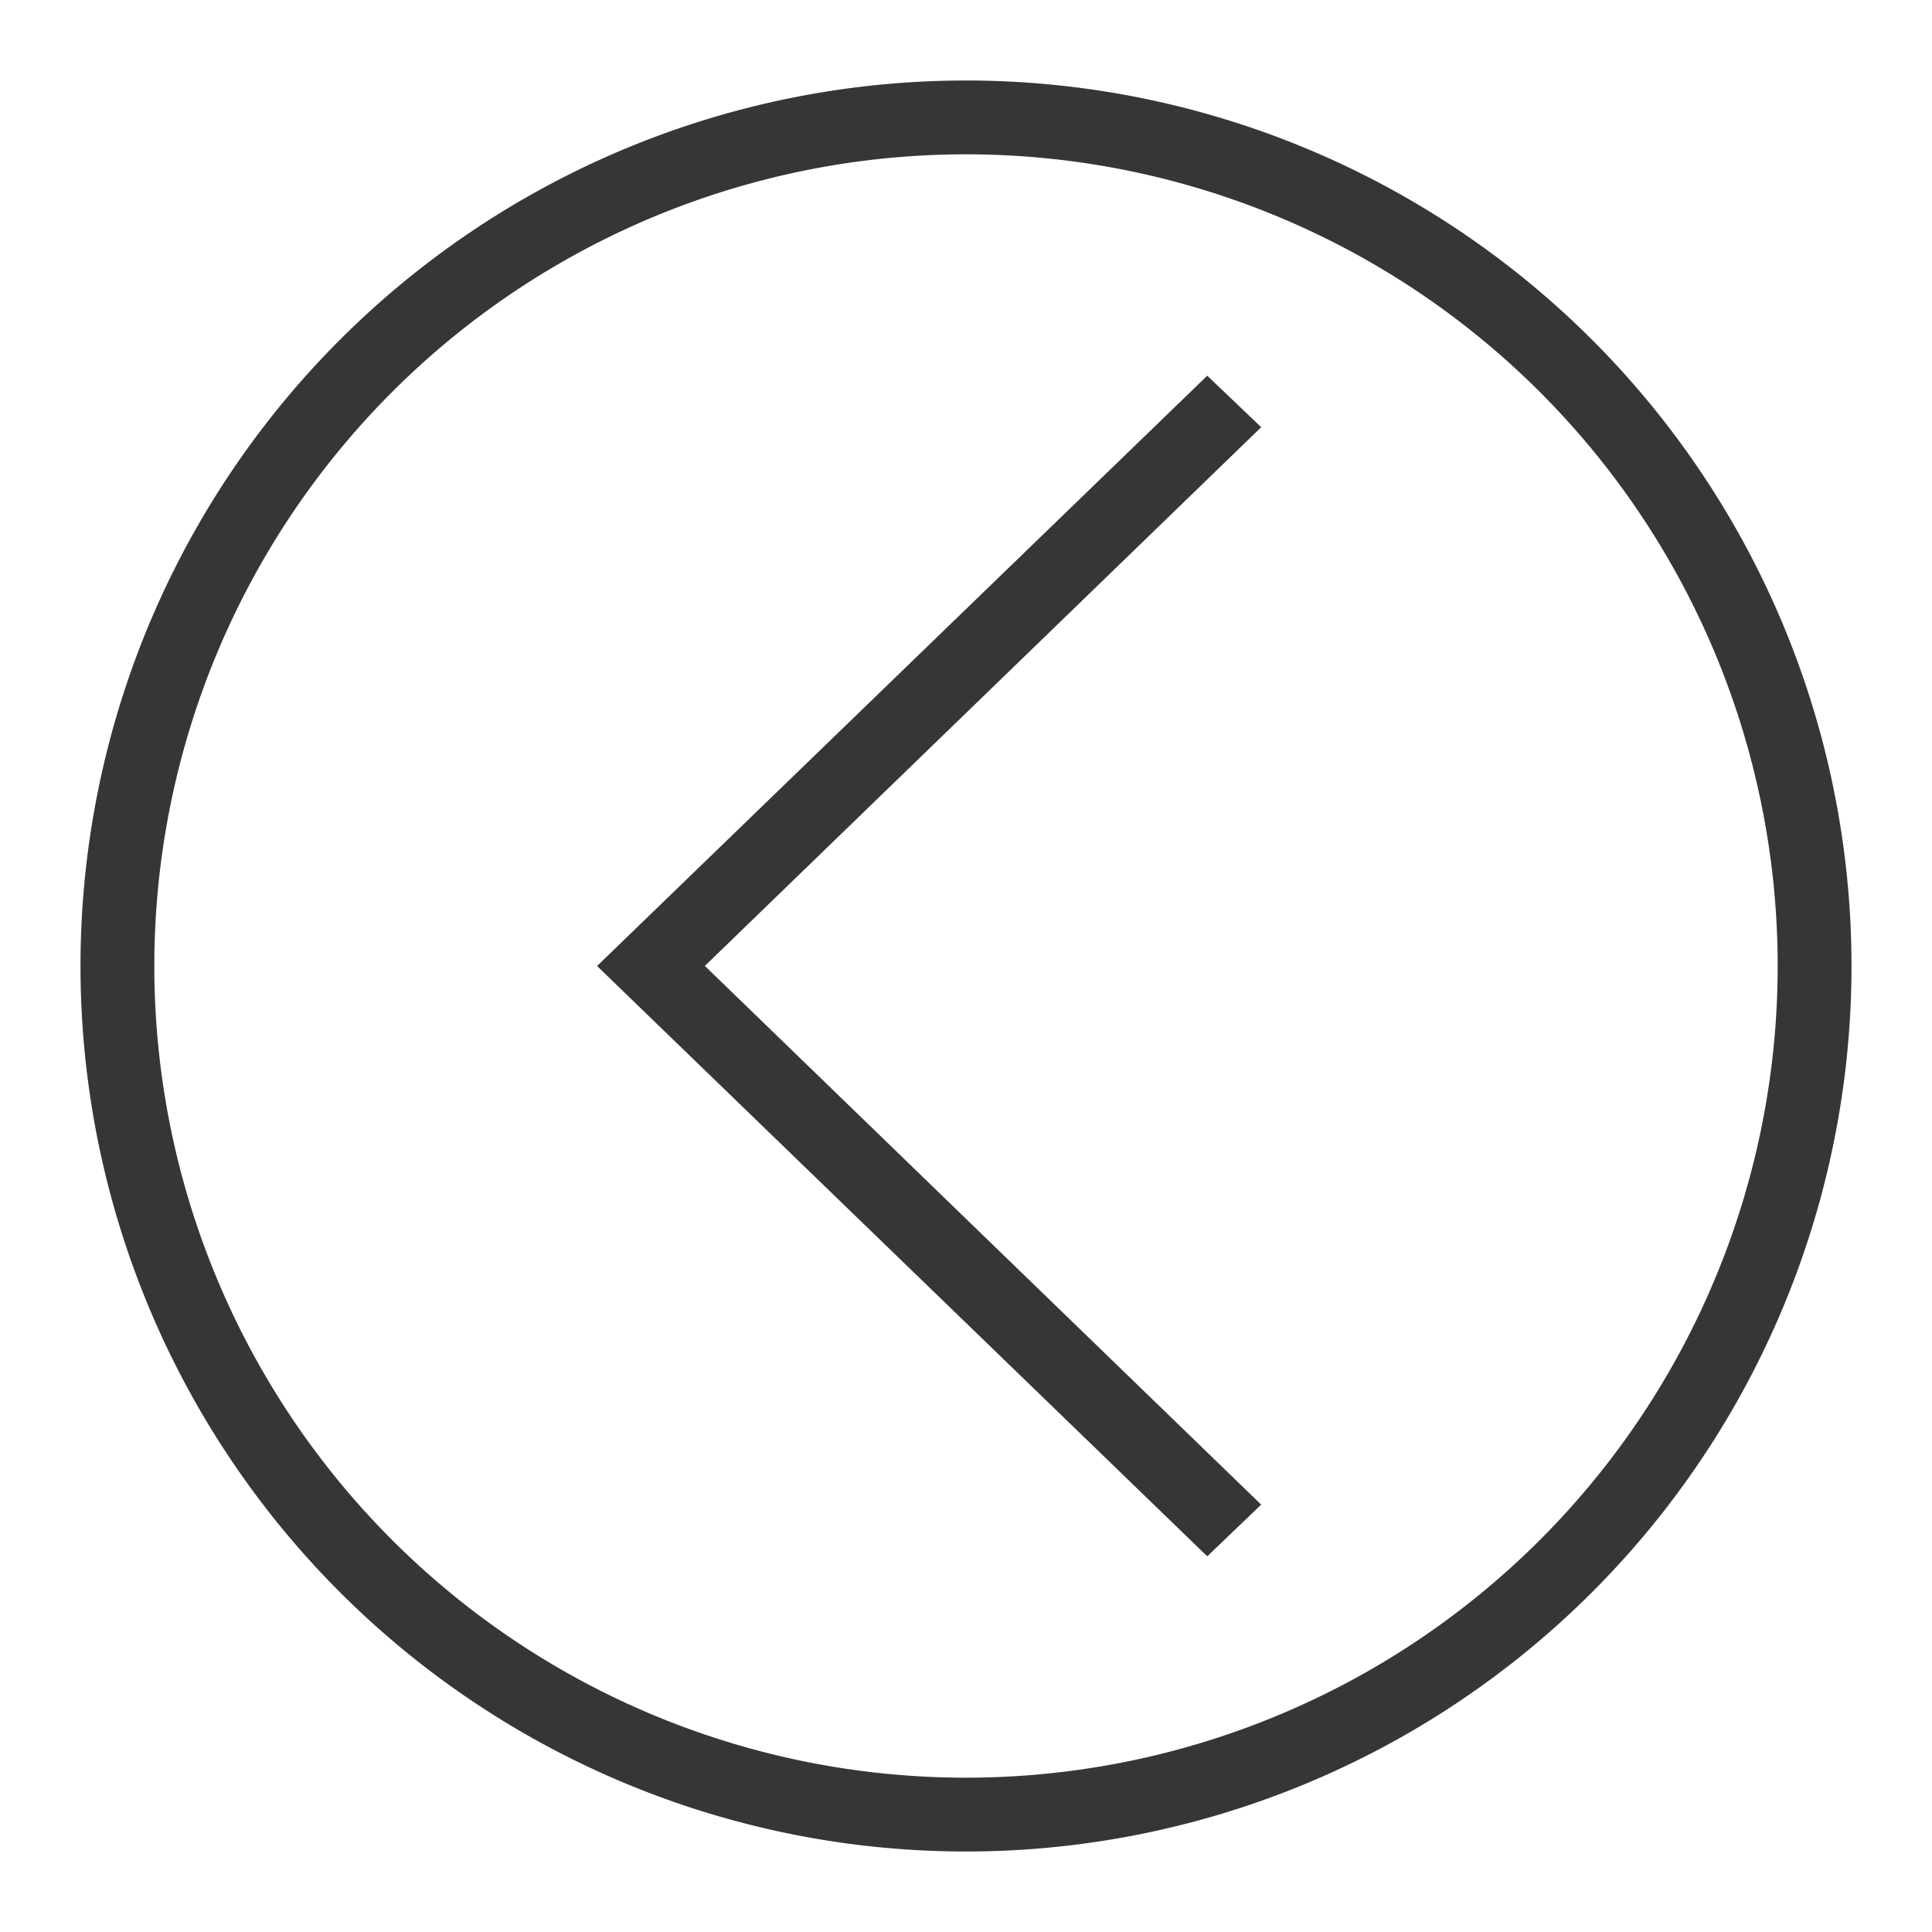 <svg width="24" height="24" version="1.1" viewBox="0 0 24 24" xmlns="http://www.w3.org/2000/svg">
 <defs>
  <style id="current-color-scheme" type="text/css">.ColorScheme-Text {
        color:#dedede;
      }</style>
 </defs>
 <path class="ColorScheme-Text" d="m12 1a11 11 0 0 0-11 11 11 11 0 0 0 11 11 11 11 0 0 0 11-11 11 11 0 0 0-11-11zm0 0.917a10.083 10.083 0 0 1 10.083 10.083 10.083 10.083 0 0 1-10.083 10.083 10.083 10.083 0 0 1-10.083-10.083 10.083 10.083 0 0 1 10.083-10.083zm2.997 2.75-7.58 7.333 7.58 7.333 0.67-0.642-6.911-6.692 6.911-6.692z" fill="#363636" stroke-width=".917"/>
</svg>
